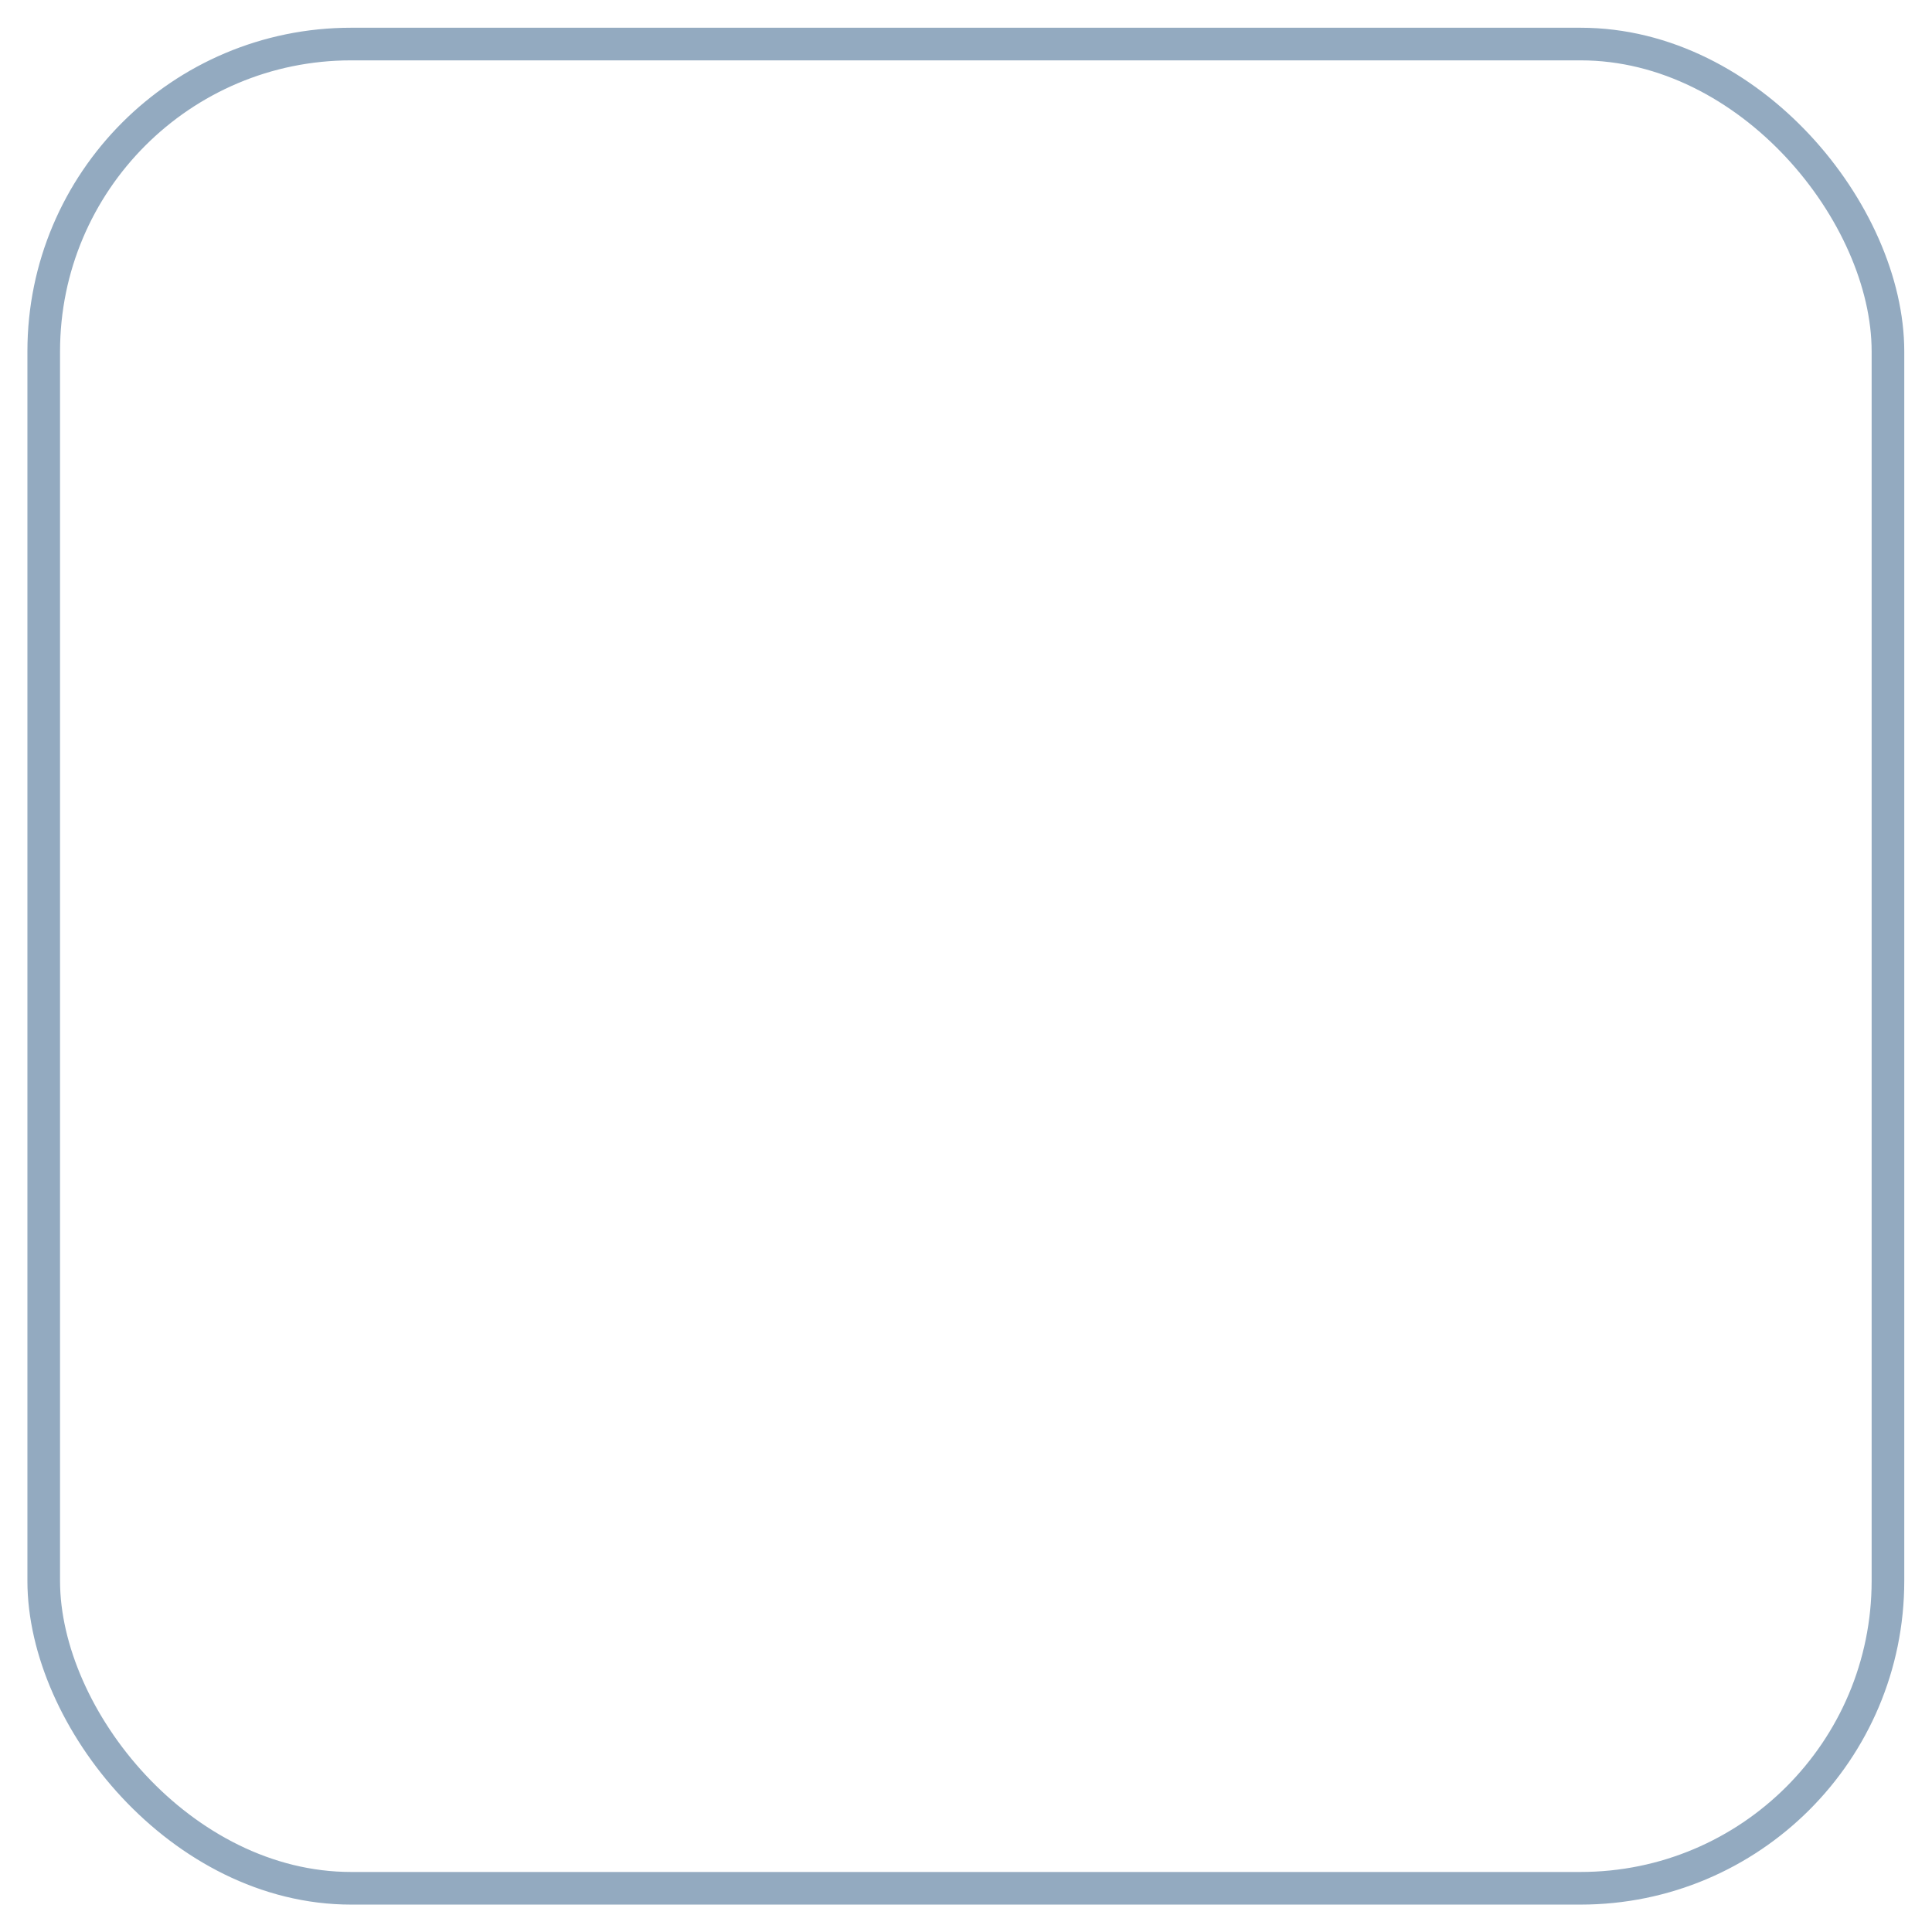 <svg xmlns="http://www.w3.org/2000/svg" width="59.21" height="59.21" viewBox="0 0 59.21 59.21">
  <g id="Box-01" transform="translate(-53.43 -22.94)" opacity="0.5">
    <rect id="Rectangle_361" data-name="Rectangle 361" width="59.21" height="59.21" rx="10.77" transform="translate(53.43 22.94)" fill="none"/>
    <rect id="Rectangle_362" data-name="Rectangle 362" width="56.52" height="56.52" rx="9.42" transform="translate(54.77 24.29)" fill="none" stroke="#275682" stroke-width="1"/>
  </g>
</svg>
